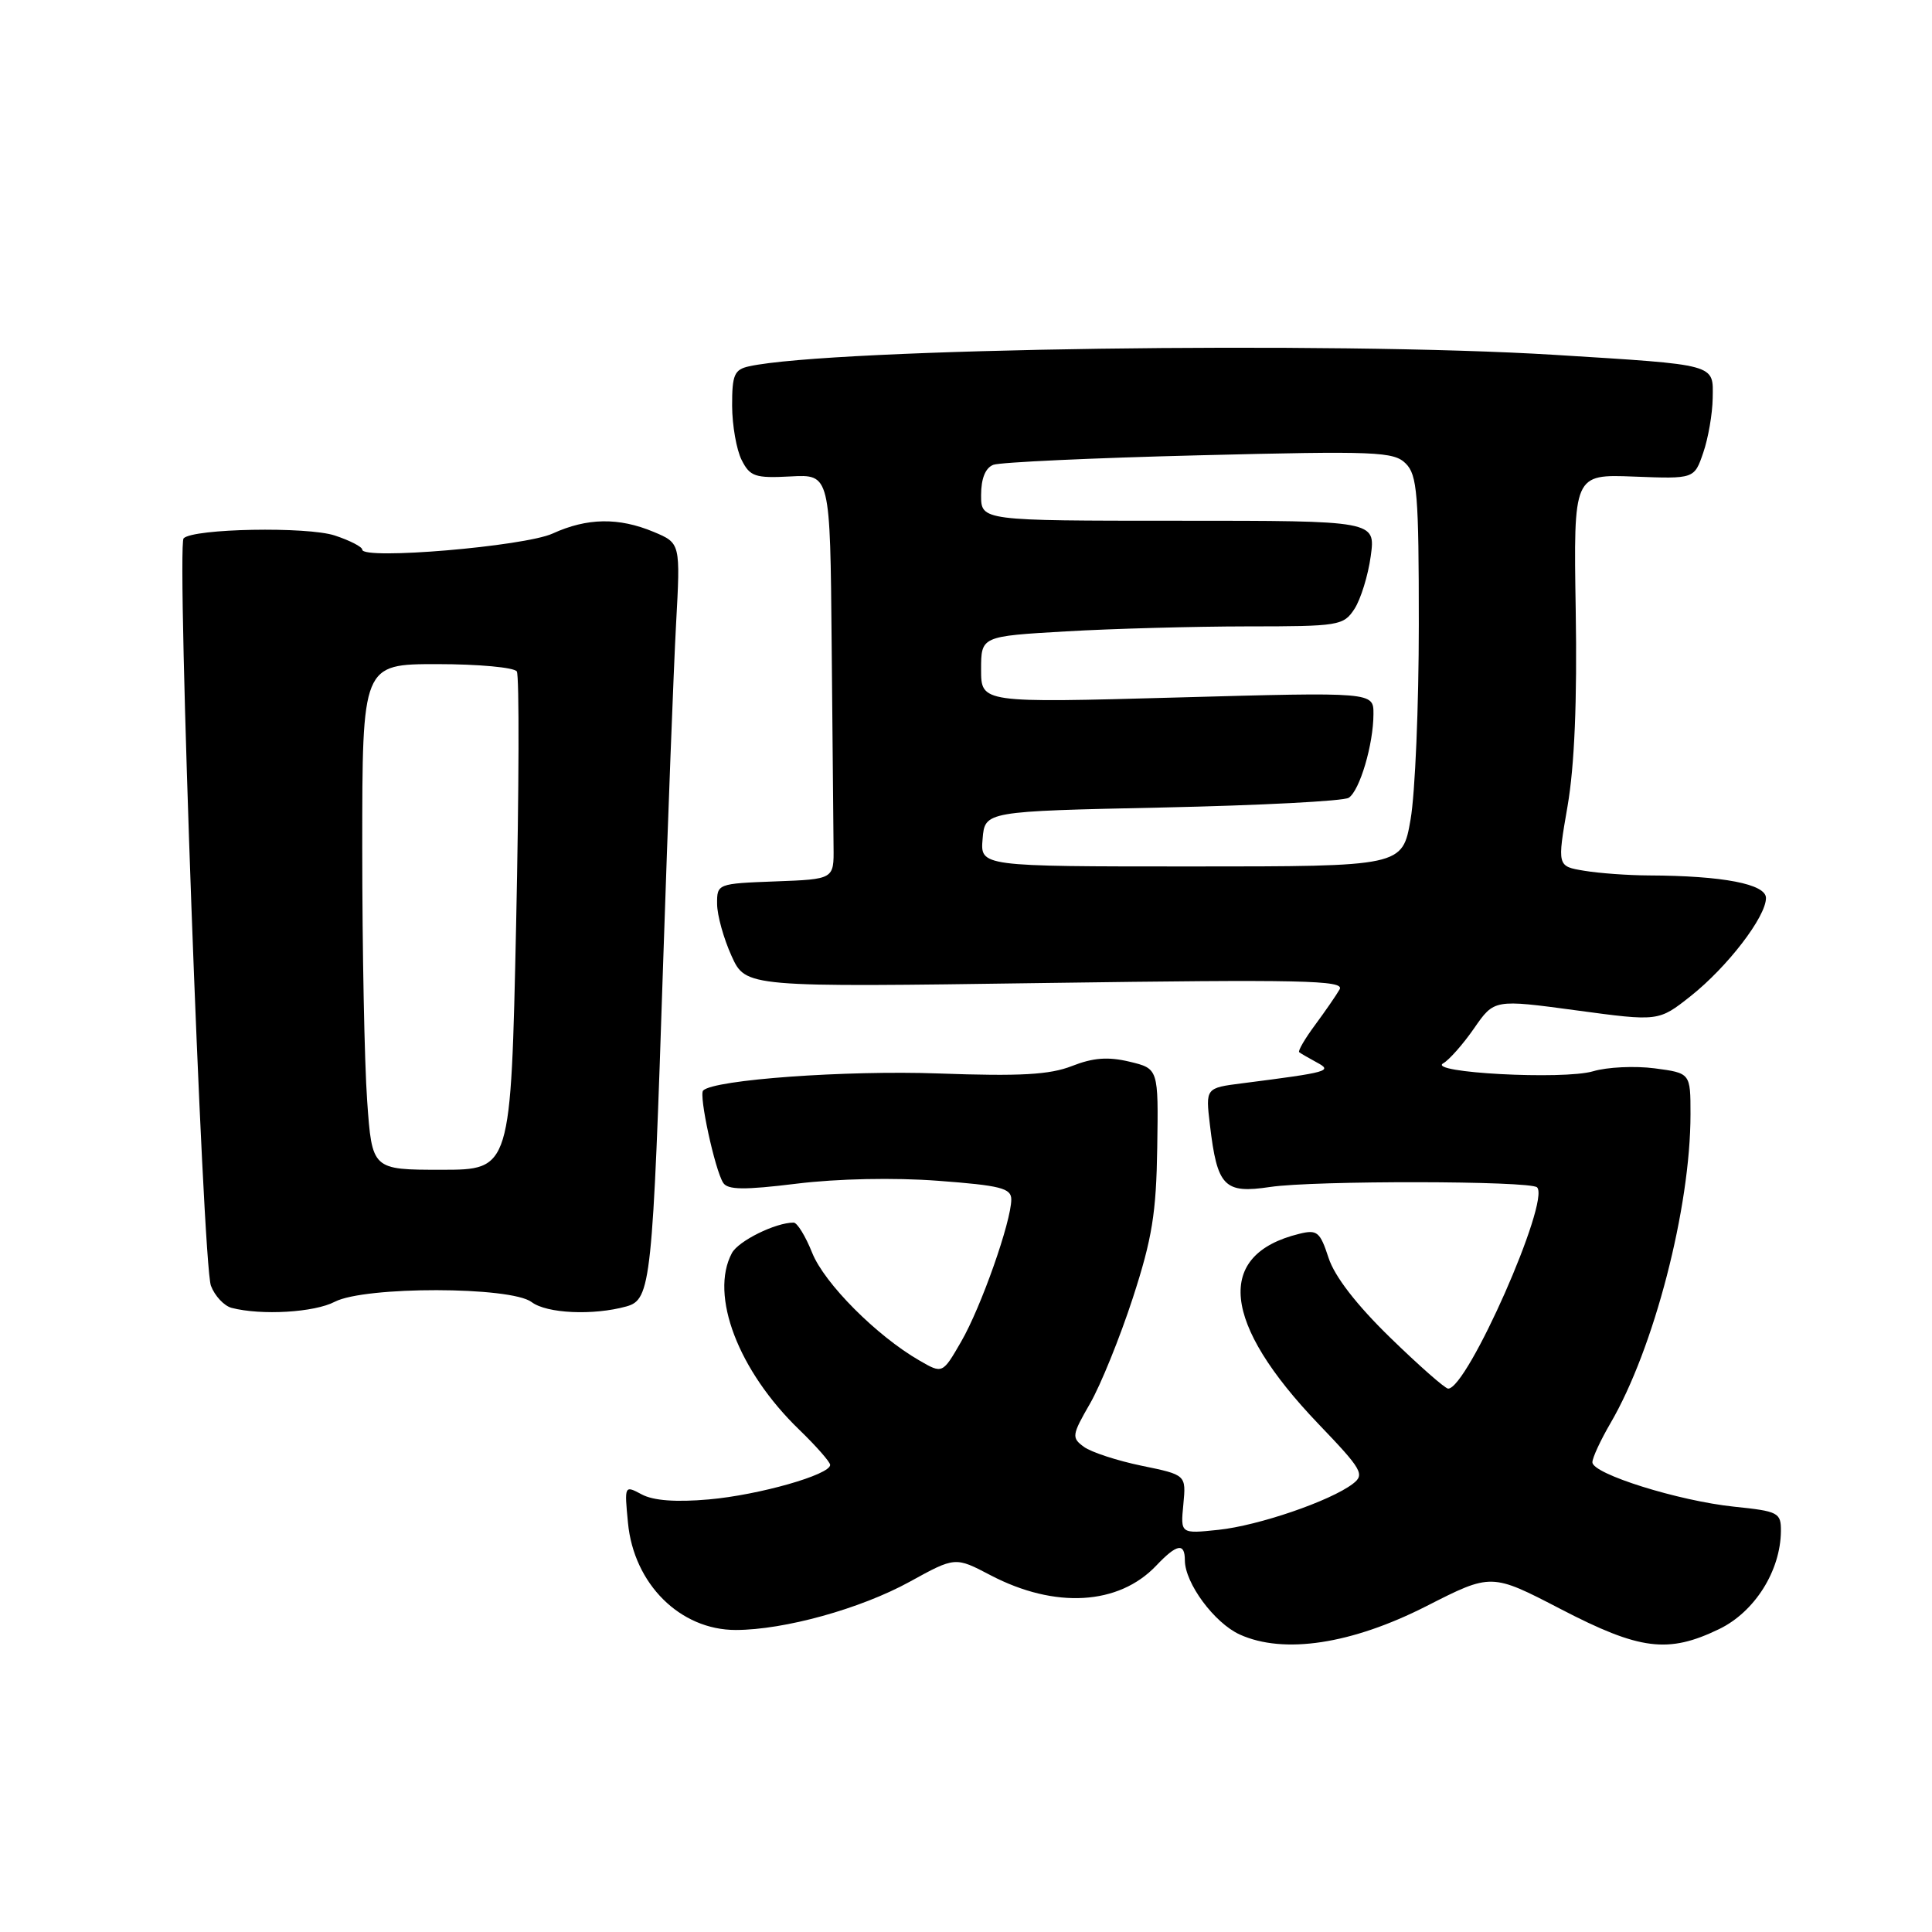 <?xml version="1.0" encoding="UTF-8" standalone="no"?>
<!DOCTYPE svg PUBLIC "-//W3C//DTD SVG 1.1//EN" "http://www.w3.org/Graphics/SVG/1.1/DTD/svg11.dtd" >
<svg xmlns="http://www.w3.org/2000/svg" xmlns:xlink="http://www.w3.org/1999/xlink" version="1.1" viewBox="0 0 256 256">
 <g >
 <path fill="currentColor"
d=" M 189.01 212.82 C 197.61 208.44 197.61 208.44 206.82 213.22 C 217.30 218.66 221.04 219.13 227.80 215.86 C 232.51 213.58 235.93 208.15 235.98 202.89 C 236.00 200.43 235.66 200.25 229.75 199.64 C 222.39 198.87 211.00 195.30 211.00 193.76 C 211.00 193.16 212.08 190.84 213.39 188.59 C 219.16 178.72 224.00 160.04 224.00 147.65 C 224.00 142.19 224.00 142.19 219.25 141.56 C 216.64 141.22 212.96 141.39 211.09 141.95 C 207.15 143.11 189.00 142.14 191.24 140.89 C 192.02 140.45 193.87 138.36 195.33 136.25 C 197.99 132.41 197.99 132.41 208.88 133.88 C 219.77 135.35 219.77 135.35 224.02 131.99 C 228.90 128.12 234.00 121.48 234.00 118.99 C 234.00 117.14 228.30 116.04 218.50 116.00 C 215.75 115.99 211.89 115.71 209.92 115.38 C 206.33 114.79 206.33 114.79 207.71 106.81 C 208.63 101.48 208.99 92.87 208.79 80.84 C 208.50 62.84 208.50 62.84 216.50 63.15 C 224.50 63.46 224.50 63.46 225.69 59.98 C 226.35 58.07 226.91 54.82 226.94 52.77 C 227.01 48.18 227.69 48.37 206.00 47.02 C 176.71 45.21 110.06 46.16 99.25 48.54 C 97.30 48.97 97.00 49.67 97.01 53.77 C 97.02 56.37 97.59 59.60 98.27 60.95 C 99.38 63.15 100.06 63.38 104.76 63.13 C 110.00 62.85 110.00 62.85 110.20 85.43 C 110.32 97.84 110.43 109.91 110.45 112.25 C 110.50 116.50 110.50 116.50 102.75 116.79 C 95.06 117.08 95.00 117.10 95.02 119.79 C 95.03 121.28 95.89 124.37 96.93 126.66 C 98.82 130.82 98.82 130.82 138.57 130.25 C 172.55 129.77 178.19 129.89 177.51 131.09 C 177.07 131.87 175.60 133.99 174.25 135.82 C 172.90 137.64 171.96 139.26 172.15 139.42 C 172.34 139.58 173.39 140.18 174.47 140.77 C 176.62 141.92 176.11 142.07 164.62 143.54 C 159.74 144.16 159.74 144.16 160.32 149.05 C 161.29 157.25 162.21 158.19 168.30 157.28 C 174.10 156.41 202.79 156.45 203.67 157.33 C 205.44 159.11 194.45 184.00 191.89 184.00 C 191.49 184.00 188.03 180.96 184.22 177.25 C 179.75 172.90 176.84 169.14 176.04 166.67 C 174.91 163.21 174.53 162.90 172.15 163.49 C 160.97 166.23 161.89 175.29 174.70 188.68 C 180.50 194.73 180.87 195.38 179.26 196.61 C 176.28 198.89 166.76 202.15 161.46 202.71 C 156.42 203.24 156.42 203.24 156.80 199.34 C 157.17 195.43 157.17 195.43 151.28 194.22 C 148.03 193.55 144.59 192.42 143.63 191.72 C 141.97 190.51 142.02 190.17 144.44 185.97 C 145.85 183.51 148.40 177.22 150.10 172.00 C 152.67 164.10 153.21 160.74 153.34 152.05 C 153.50 141.60 153.50 141.60 149.67 140.68 C 146.83 140.00 144.85 140.15 142.05 141.25 C 139.09 142.41 135.23 142.63 124.38 142.24 C 112.12 141.80 94.60 143.06 93.17 144.50 C 92.58 145.08 94.72 154.98 95.82 156.72 C 96.41 157.67 98.59 157.70 105.58 156.84 C 110.96 156.18 118.48 156.02 124.29 156.46 C 132.57 157.08 134.00 157.44 134.00 158.93 C 134.00 161.85 129.99 173.24 127.36 177.77 C 124.89 182.05 124.89 182.05 121.82 180.27 C 116.16 177.01 109.24 170.06 107.62 166.01 C 106.74 163.80 105.63 162.00 105.16 162.00 C 102.76 162.00 97.84 164.43 96.98 166.04 C 94.00 171.61 97.83 181.65 105.91 189.45 C 108.16 191.63 110.00 193.72 110.00 194.11 C 110.00 195.41 100.55 198.10 93.93 198.68 C 89.58 199.07 86.57 198.84 85.04 198.02 C 82.74 196.79 82.73 196.81 83.21 201.78 C 83.98 209.89 90.13 215.99 97.50 215.98 C 103.93 215.97 114.03 213.17 120.54 209.59 C 126.57 206.27 126.57 206.27 131.26 208.73 C 139.79 213.19 148.23 212.70 153.21 207.45 C 155.94 204.57 157.00 204.38 157.00 206.75 C 157.01 209.78 160.91 215.05 164.27 216.58 C 170.11 219.23 179.10 217.86 189.01 212.82 Z  M 44.36 172.49 C 48.35 170.42 67.68 170.45 70.44 172.53 C 72.44 174.05 78.60 174.33 83.00 173.11 C 86.26 172.20 86.48 170.06 87.89 127.00 C 88.50 108.57 89.26 88.66 89.58 82.73 C 90.17 71.97 90.17 71.97 86.62 70.48 C 81.97 68.54 77.80 68.61 73.22 70.70 C 69.48 72.40 47.99 74.22 48.00 72.83 C 48.00 72.46 46.37 71.62 44.37 70.96 C 40.71 69.75 25.63 70.03 24.33 71.33 C 23.37 72.30 26.84 167.45 27.95 170.37 C 28.46 171.72 29.70 173.04 30.69 173.30 C 34.64 174.32 41.65 173.91 44.36 172.49 Z  M 130.20 111.16 C 130.50 107.50 130.50 107.50 154.00 107.00 C 166.93 106.72 178.05 106.15 178.71 105.71 C 180.17 104.77 181.99 98.62 181.99 94.60 C 182.00 91.70 182.00 91.70 156.00 92.42 C 130.00 93.14 130.00 93.14 130.00 88.72 C 130.00 84.31 130.00 84.31 141.25 83.66 C 147.44 83.30 158.23 83.01 165.23 83.00 C 177.43 83.00 178.02 82.90 179.47 80.69 C 180.30 79.41 181.28 76.26 181.63 73.69 C 182.27 69.00 182.27 69.00 156.14 69.00 C 130.00 69.00 130.00 69.00 130.00 65.61 C 130.00 63.40 130.57 62.00 131.62 61.59 C 132.51 61.25 144.78 60.68 158.89 60.33 C 182.37 59.74 184.69 59.84 186.27 61.42 C 187.79 62.93 188.00 65.51 188.00 82.74 C 188.00 93.52 187.51 105.14 186.91 108.57 C 185.83 114.81 185.83 114.81 157.86 114.81 C 129.89 114.81 129.89 114.81 130.20 111.16 Z  M 48.65 145.85 C 48.29 140.81 48.00 125.74 48.00 112.35 C 48.00 88.00 48.00 88.00 57.94 88.00 C 63.41 88.00 68.15 88.44 68.48 88.97 C 68.82 89.51 68.77 104.59 68.39 122.47 C 67.69 155.00 67.69 155.00 58.49 155.00 C 49.30 155.00 49.30 155.00 48.65 145.85 Z "/>
</g>
</svg>